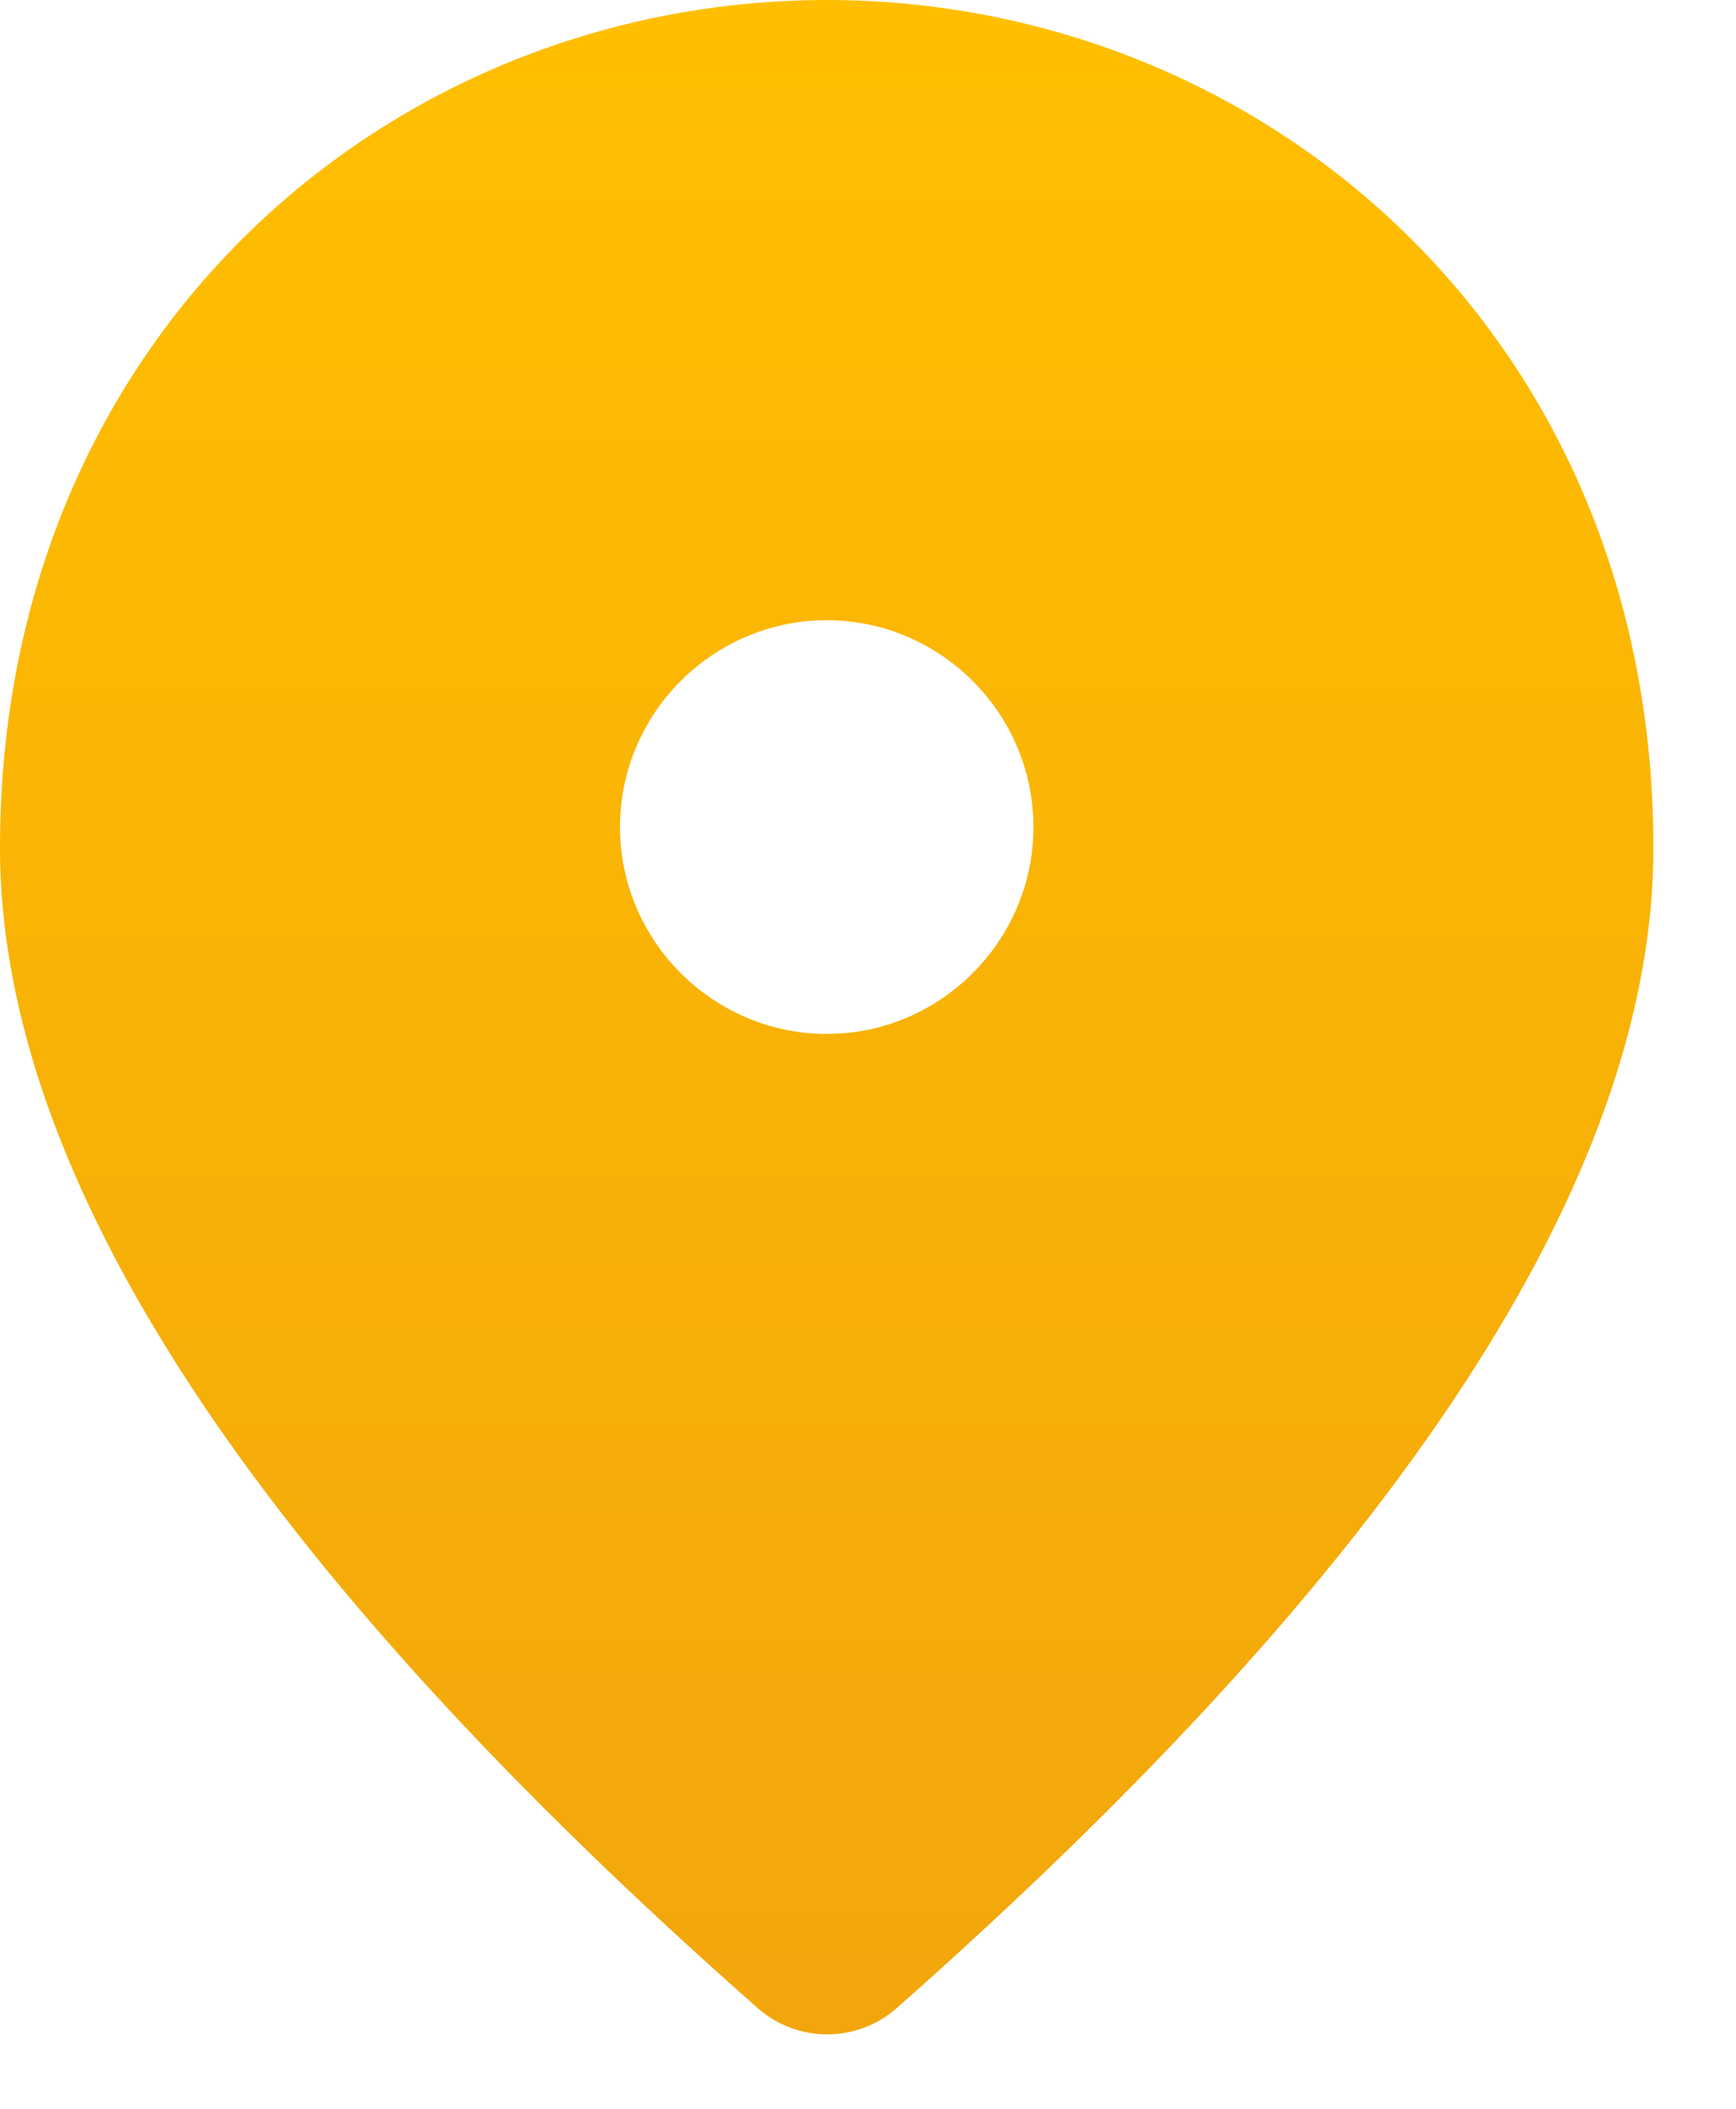 <svg width="14" height="17" viewBox="0 0 14 17" fill="none" xmlns="http://www.w3.org/2000/svg">
<path d="M6.667 0C3.167 0 0 2.683 0 6.834C0 9.485 2.042 12.602 6.117 16.194C6.271 16.327 6.468 16.4 6.671 16.4C6.874 16.4 7.071 16.327 7.225 16.194C11.292 12.602 13.334 9.485 13.334 6.834C13.334 2.683 10.167 0 6.667 0ZM6.667 8.335C5.75 8.335 5 7.584 5 6.667C5 5.75 5.75 5 6.667 5C7.584 5 8.334 5.75 8.334 6.667C8.334 7.584 7.584 8.335 6.667 8.335Z" fill="url(#paint0_linear_45_496)"/>
<defs>
<linearGradient id="paint0_linear_45_496" x1="6.667" y1="0" x2="6.667" y2="16.4" gradientUnits="userSpaceOnUse">
<stop stop-color="#FFBF00"/>
<stop offset="1" stop-color="#F2A60C"/>
</linearGradient>
</defs>
</svg>
